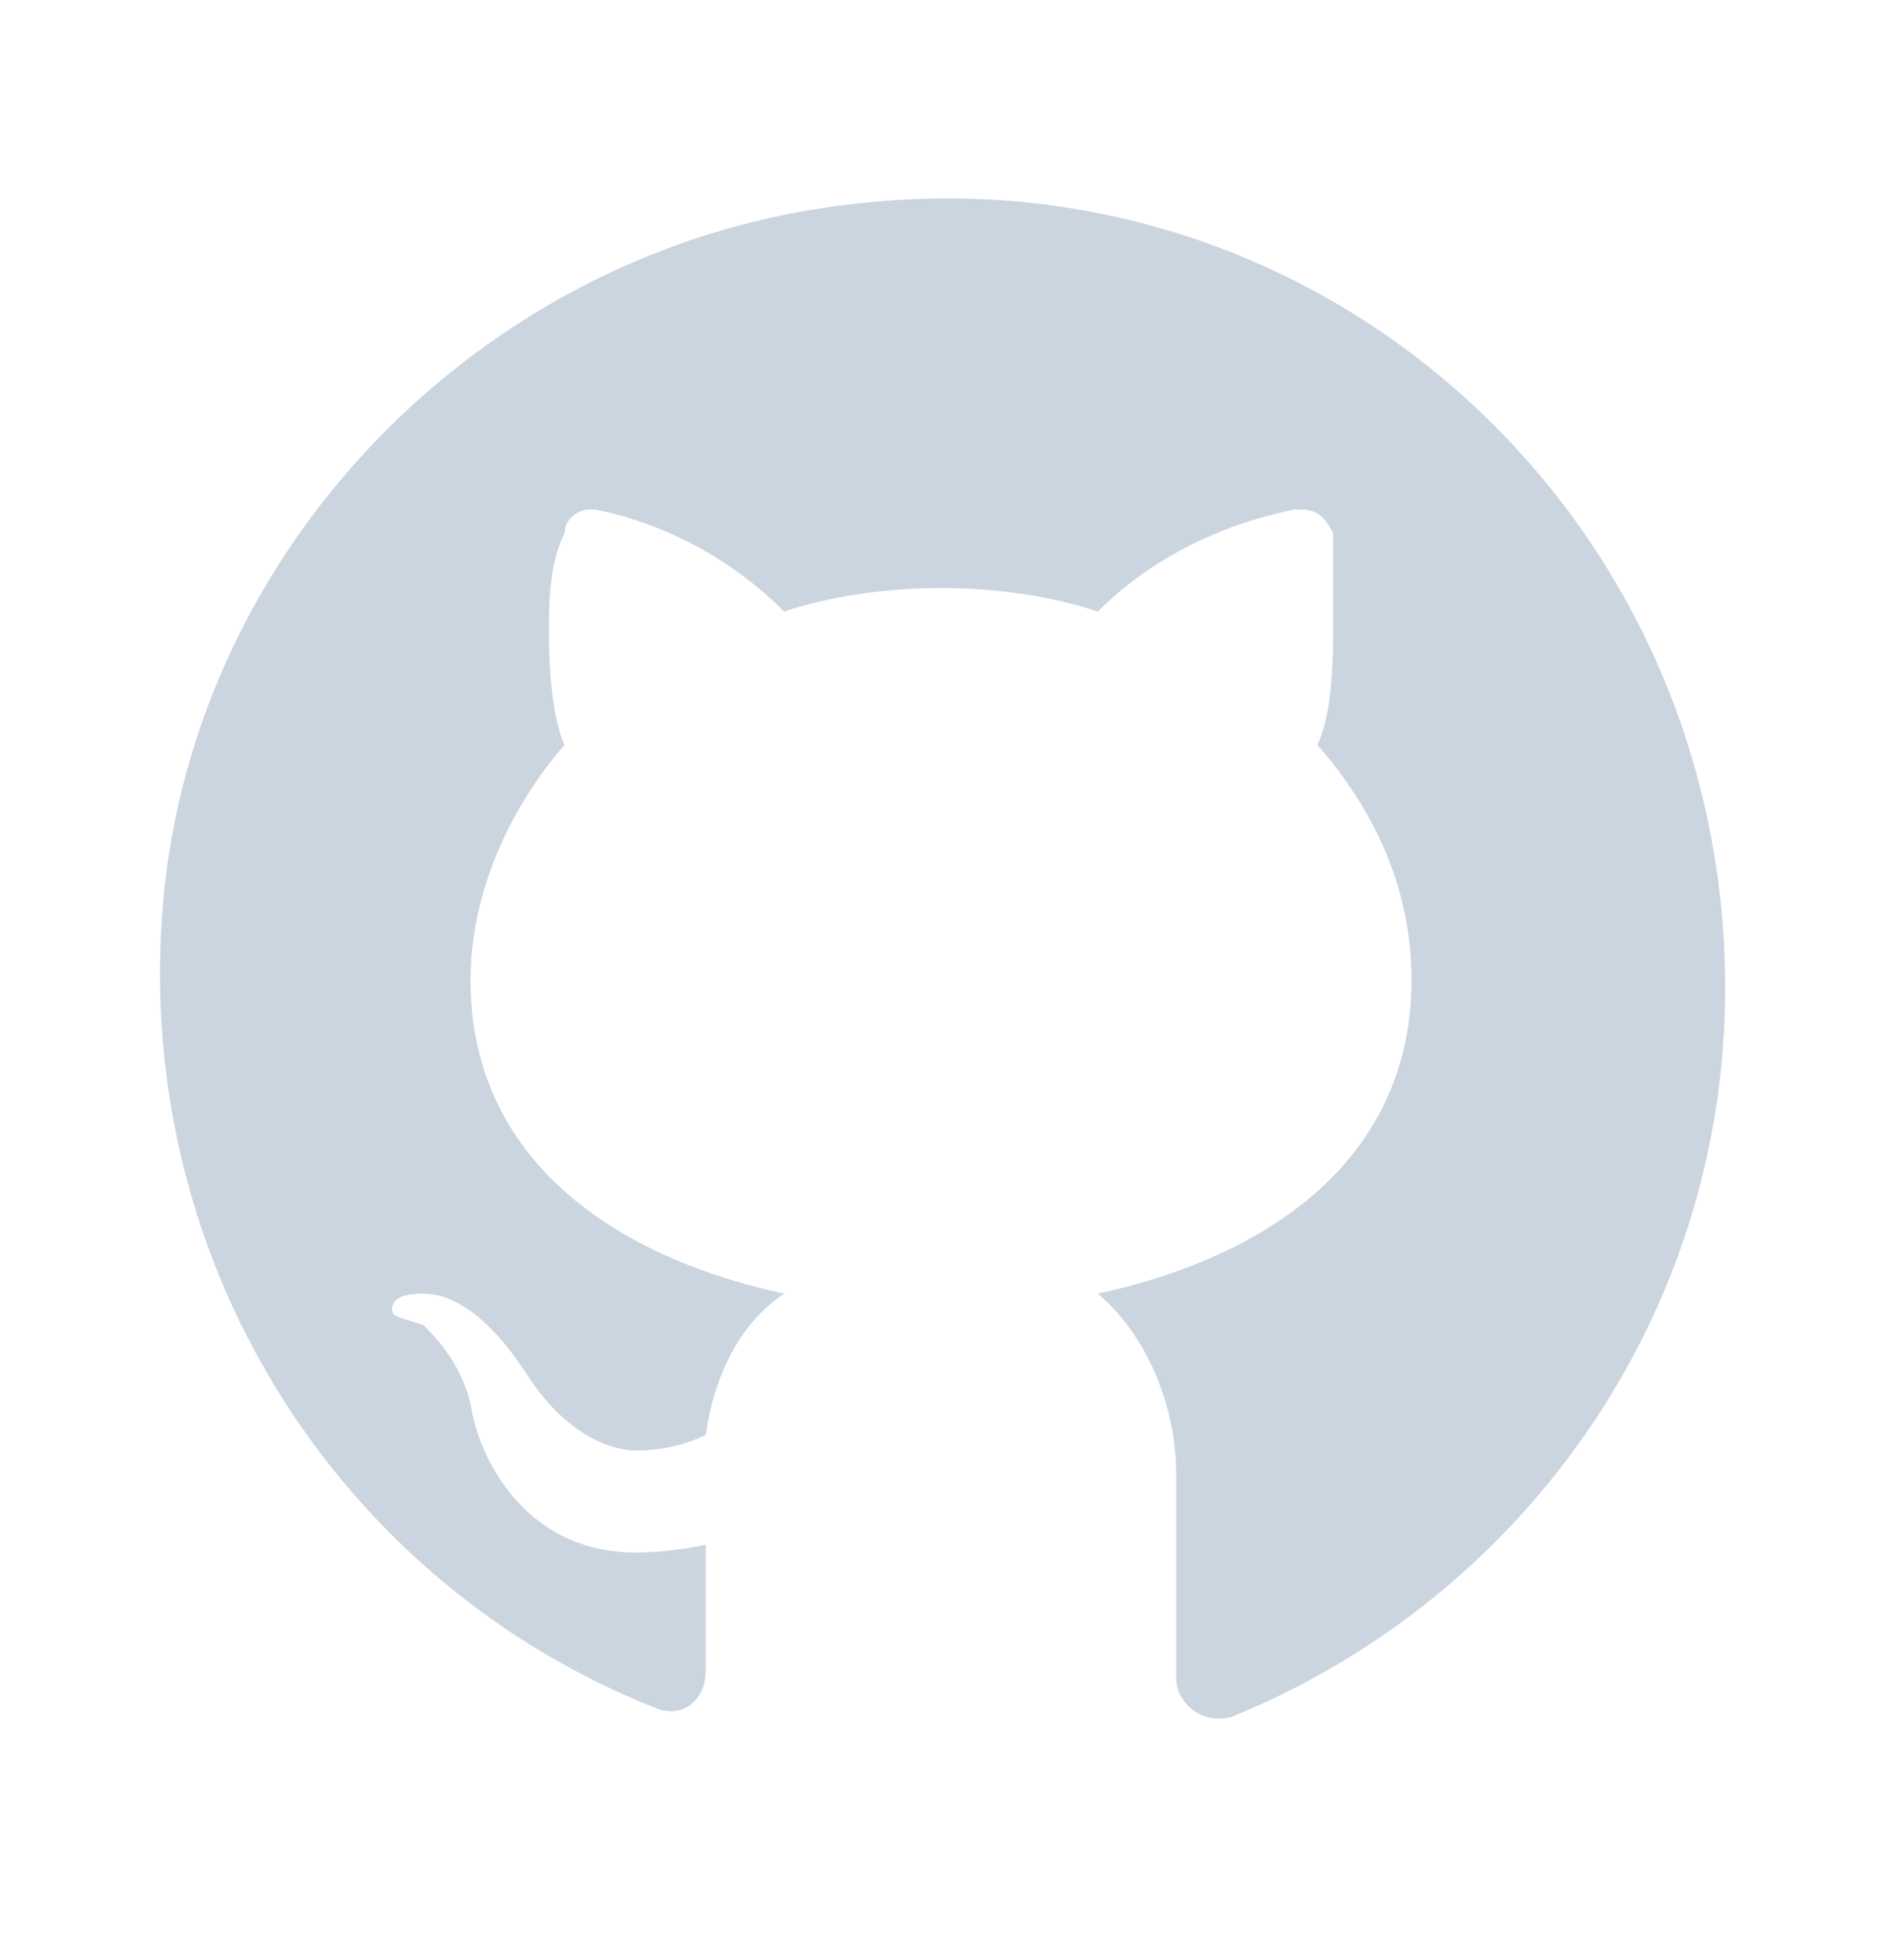 <svg width="24" height="25" viewBox="0 0 24 25" fill="none" xmlns="http://www.w3.org/2000/svg">
<path d="M10.899 2.6C6.3 3.1 2.6 6.8 2.1 11.3C1.6 16 4.3 20.2 8.4 21.8C8.7 21.9 9 21.7 9 21.3V19.7C9 19.7 8.6 19.8 8.1 19.8C6.7 19.8 6.1 18.6 6 17.9C5.9 17.5 5.7 17.2 5.4 16.9C5.1 16.8 5 16.8 5 16.7C5 16.5 5.3 16.5 5.4 16.5C6 16.5 6.5 17.2 6.7 17.5C7.2 18.3 7.8 18.5 8.1 18.5C8.5 18.5 8.8 18.4 9 18.3C9.1 17.6 9.4 16.9 10 16.5C7.7 16 6 14.7 6 12.5C6 11.4 6.5 10.3 7.2 9.5C7.1 9.3 7 8.8 7 8.1C7 7.7 7 7.2 7.2 6.8C7.2 6.6 7.4 6.5 7.5 6.5H7.6C8.1 6.6 9.1 6.9 10 7.8C10.6 7.6 11.3 7.5 11.999 7.5C12.7 7.5 13.399 7.6 13.999 7.8C14.899 6.9 15.999 6.6 16.5 6.5H16.599C16.799 6.5 16.899 6.6 17 6.8C17 7.2 17 7.7 17 8.1C17 8.9 16.899 9.3 16.799 9.5C17.5 10.3 18 11.3 18 12.5C18 14.7 16.299 16 13.999 16.5C14.6 17 14.999 17.9 14.999 18.8V21.4C14.999 21.7 15.3 22 15.7 21.9C19.399 20.4 22 16.8 22 12.6C22 6.6 16.899 1.9 10.899 2.6Z" fill="#CBD5E0"/>
</svg>
